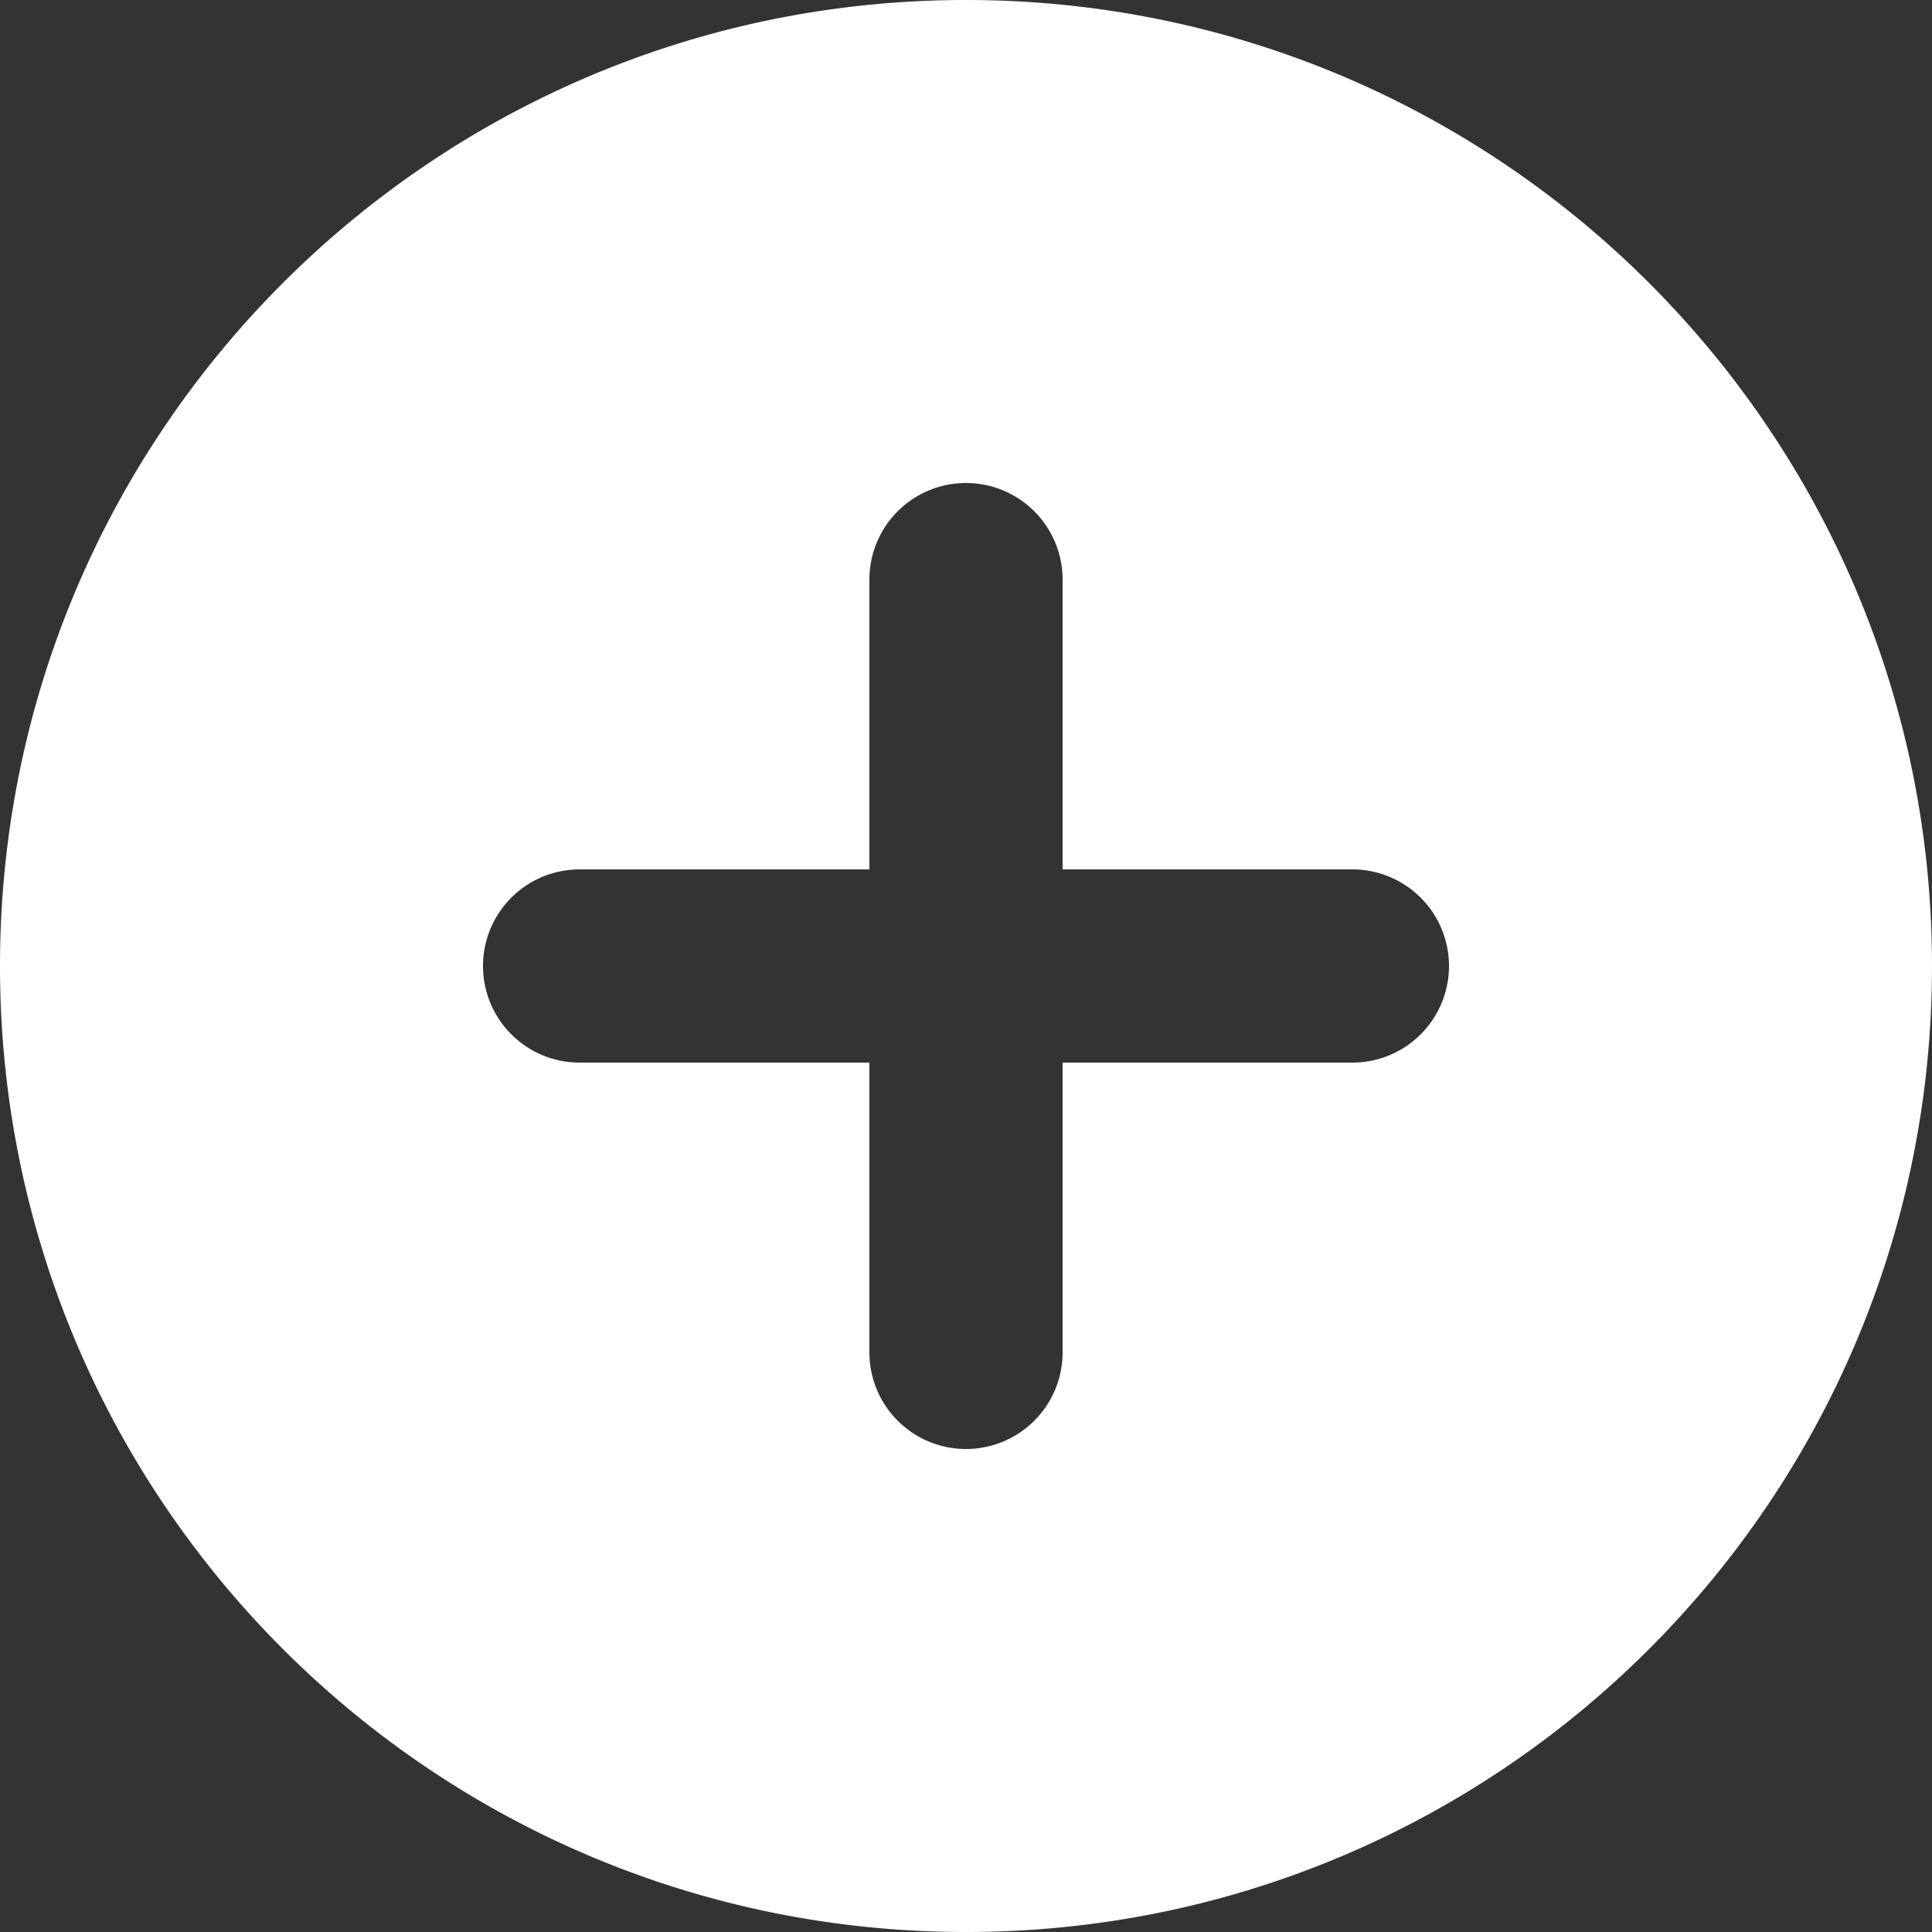 <svg xmlns="http://www.w3.org/2000/svg" width="20" height="20" viewBox="0 0 20 20">
    <rect x="0" y="0" width="20" height="20" fill="#333333" stroke="none"/>
    <path fill="#FFF" fill-rule="evenodd" d="M9 9H6a1 1 0 0 0 0 2h3v3a1 1 0 0 0 2 0v-3h3a1 1 0 0 0 0-2h-3V6a1 1 0 0 0-2 0v3zm1-9c5.523 0 10 4.477 10 10s-4.477 10-10 10S0 15.523 0 10 4.477 0 10 0z"/>
</svg>
